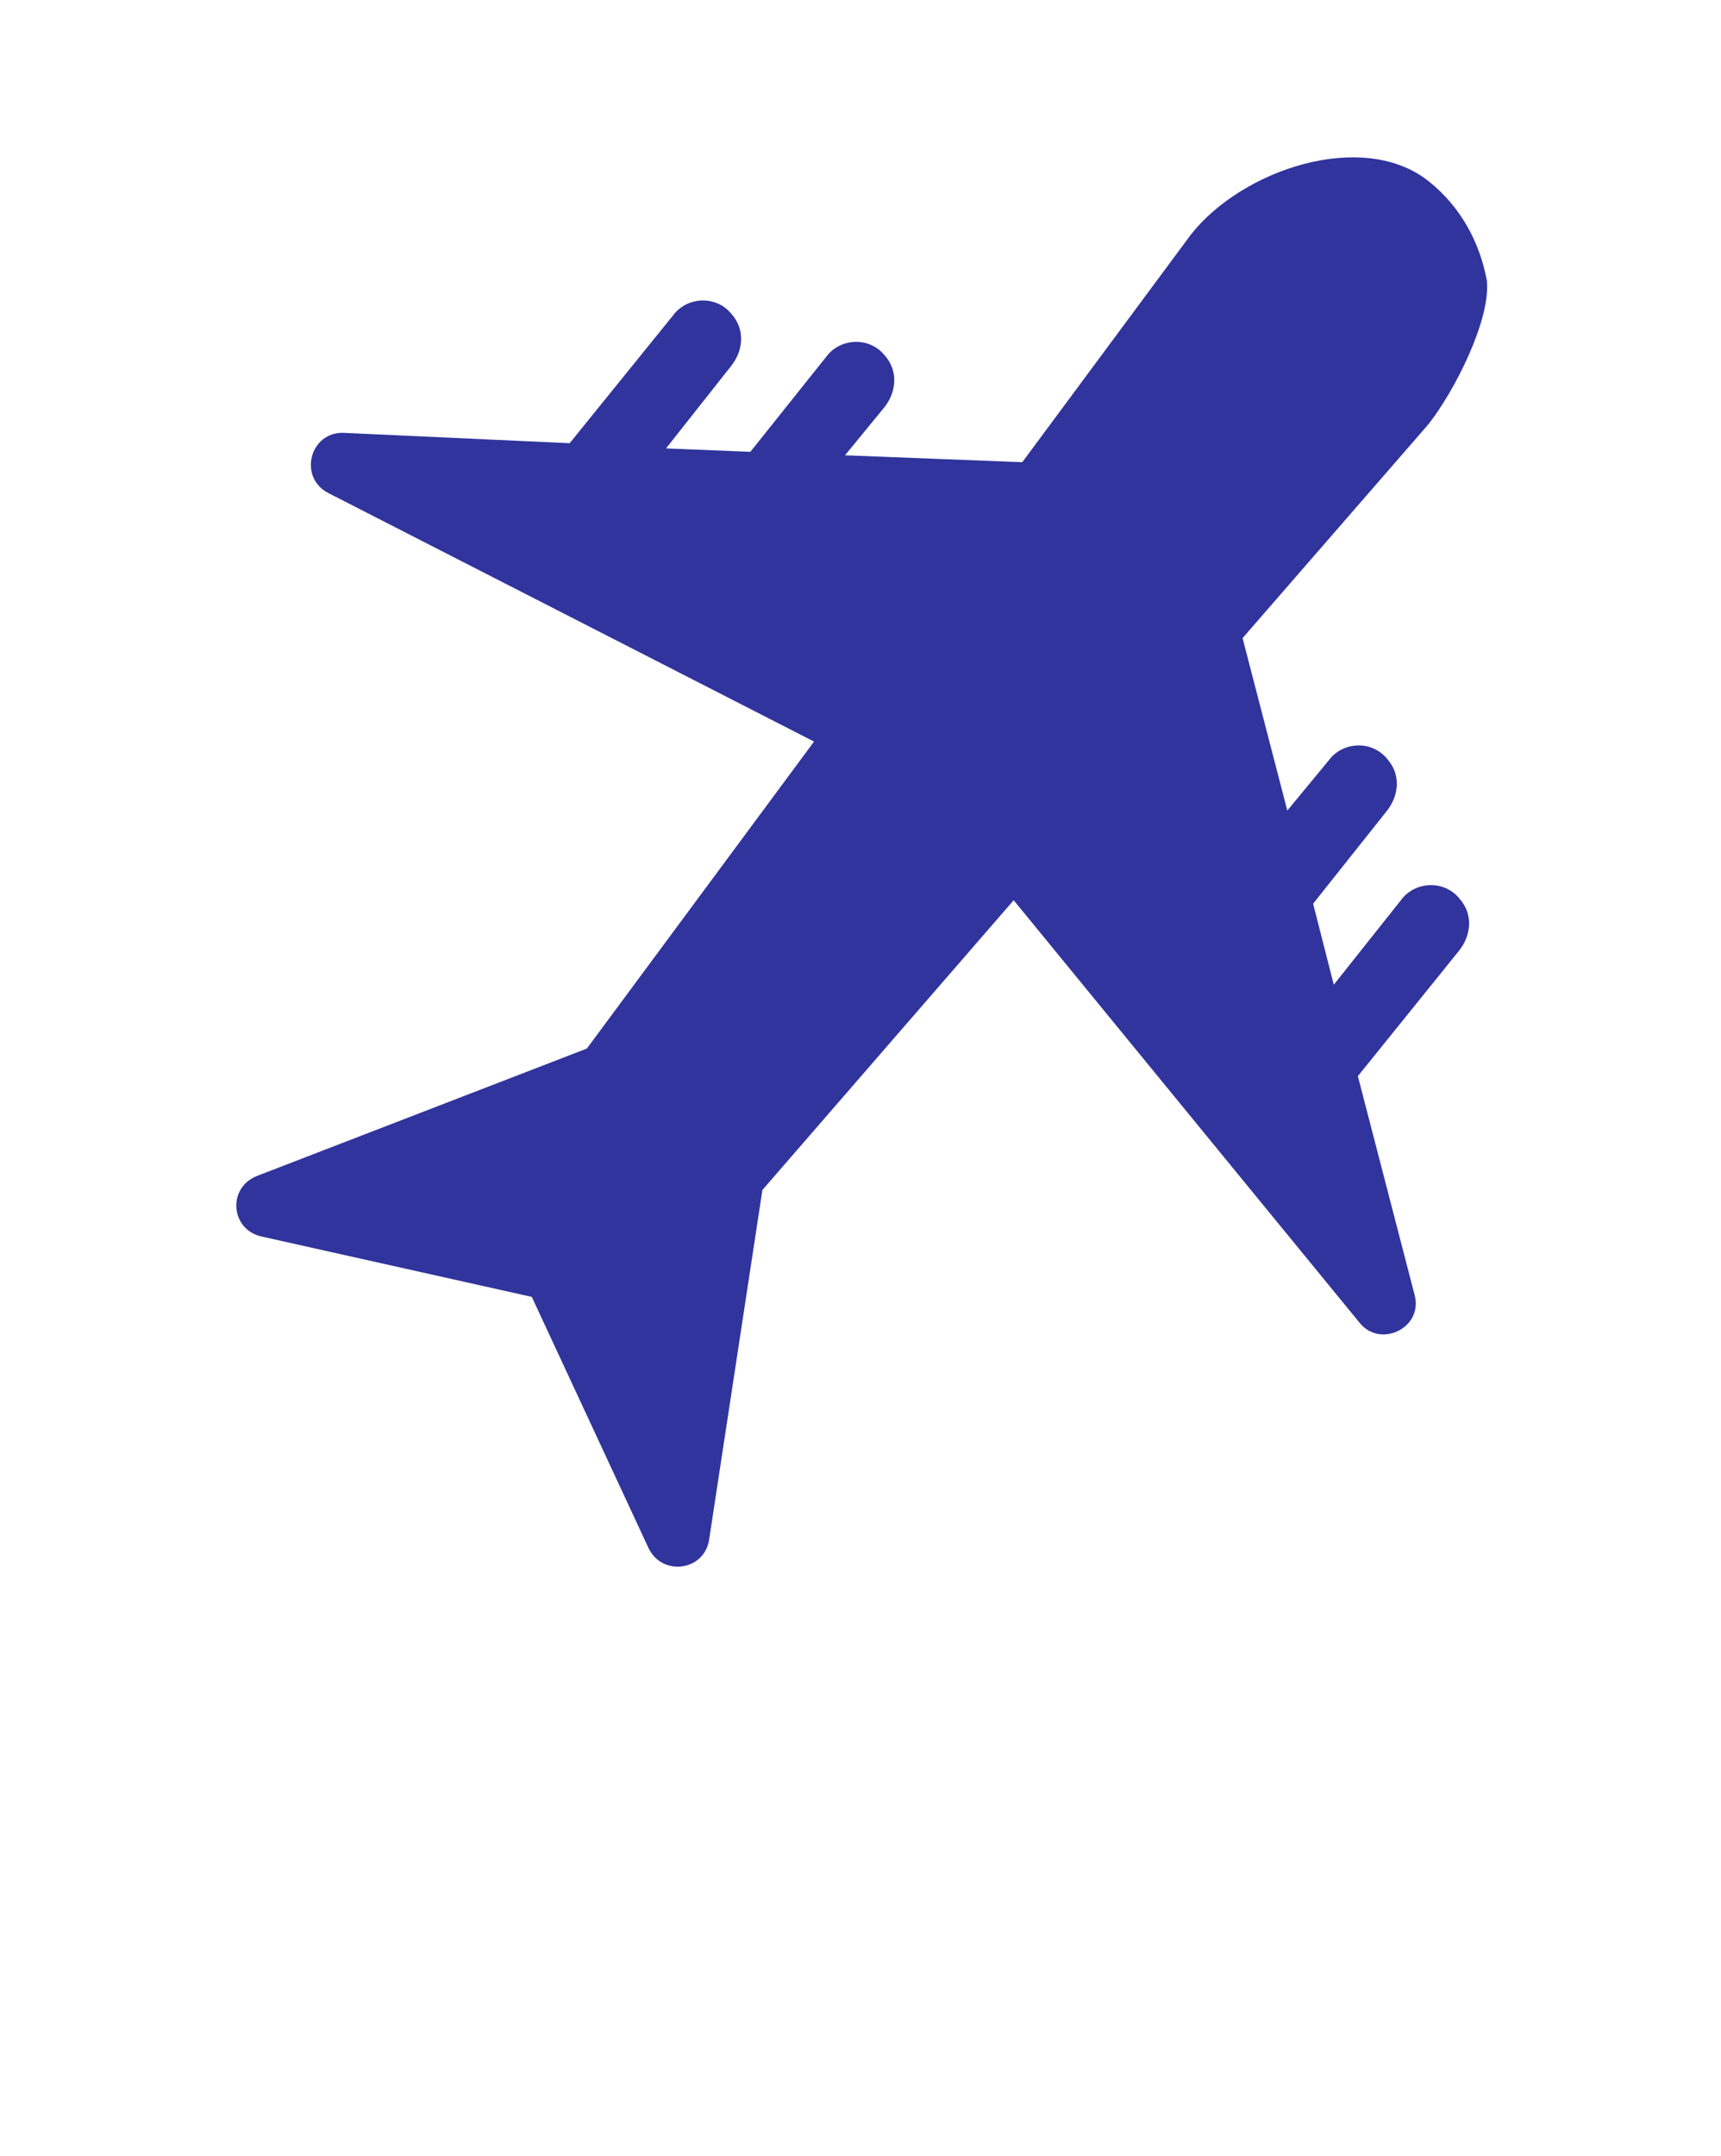 <svg width="111" height="139" viewBox="0 0 111 139" fill="none" xmlns="http://www.w3.org/2000/svg">
<path d="M49.173 76.728L65.379 58.046L87.69 85.29C89.022 86.958 91.797 85.624 91.242 83.511L87.579 69.389L94.128 61.271C94.905 60.27 95.016 58.936 94.128 57.935C93.129 56.712 91.242 56.823 90.354 58.046L86.025 63.495L84.693 58.269L89.466 52.264C90.243 51.263 90.354 49.929 89.466 48.928C88.467 47.705 86.58 47.816 85.692 49.039L83.028 52.264L80.142 41.144L92.13 27.355C93.795 25.242 96.126 20.683 95.904 18.126C95.46 15.679 94.239 13.344 92.13 11.676C87.912 8.34 80.142 10.898 76.812 15.123L65.934 29.802L54.501 29.357L57.054 26.243C57.831 25.242 57.942 23.908 57.054 22.907C56.055 21.684 54.168 21.795 53.28 23.018L48.396 29.134L42.957 28.912L47.175 23.574C47.952 22.574 48.063 21.239 47.175 20.238C46.176 19.015 44.289 19.126 43.401 20.35L36.741 28.578L22.2 27.911C19.98 27.8 19.203 30.802 21.201 31.803L52.503 47.816L37.851 67.61L16.539 75.838C14.652 76.617 14.874 79.286 16.872 79.73L34.299 83.622L41.847 99.858C42.735 101.637 45.399 101.303 45.732 99.302L49.173 76.728Z" fill="#30349C"/>
</svg>
